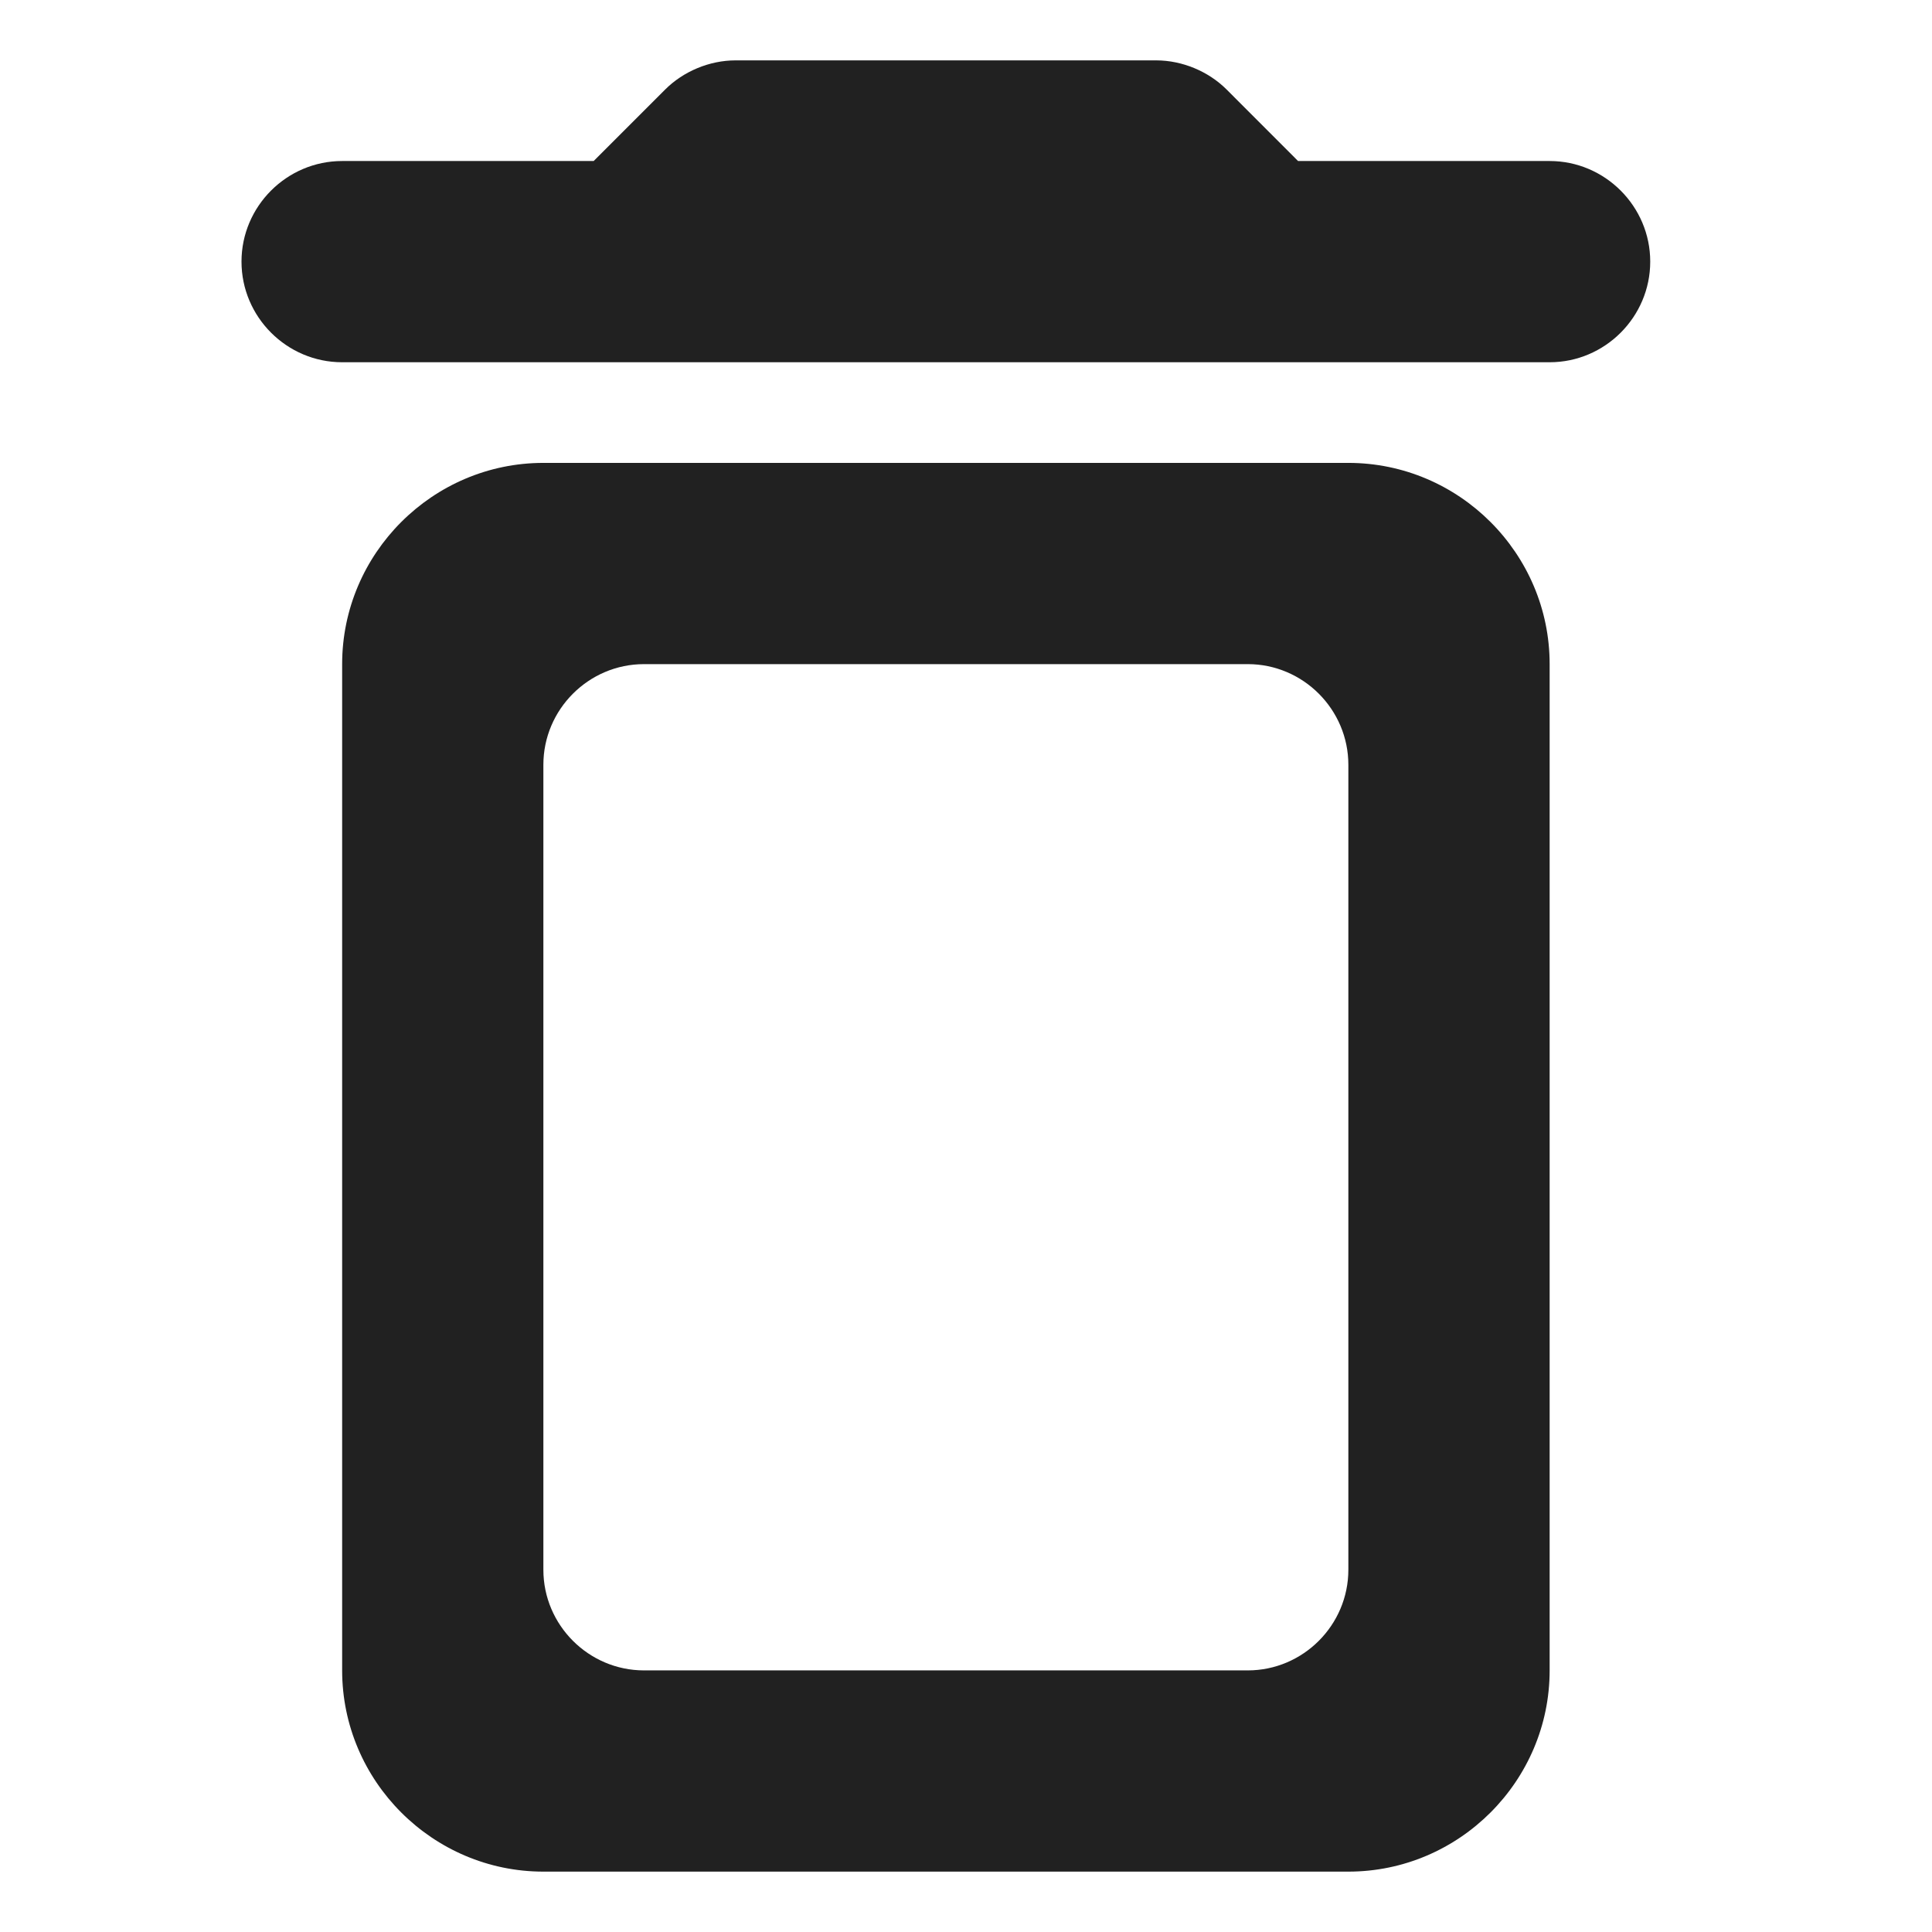 <svg width="32" height="32" viewBox="0 0 32 32" fill="none" xmlns="http://www.w3.org/2000/svg">
<path d="M5.667 27.667C5.667 29.5 7.167 31 9 31H22.333C24.167 31 25.667 29.5 25.667 27.667V11C25.667 9.167 24.167 7.667 22.333 7.667H9C7.167 7.667 5.667 9.167 5.667 11V27.667ZM10.667 11H20.667C21.583 11 22.333 11.75 22.333 12.667V26C22.333 26.917 21.583 27.667 20.667 27.667H10.667C9.75 27.667 9 26.917 9 26V12.667C9 11.75 9.75 11 10.667 11ZM21.5 2.667L20.317 1.483C20.017 1.183 19.583 1 19.15 1H12.183C11.75 1 11.317 1.183 11.017 1.483L9.833 2.667H5.667C4.75 2.667 4 3.417 4 4.333C4 5.25 4.75 6 5.667 6H25.667C26.583 6 27.333 5.25 27.333 4.333C27.333 3.417 26.583 2.667 25.667 2.667H21.5Z" fill="#212121"/>
</svg>
